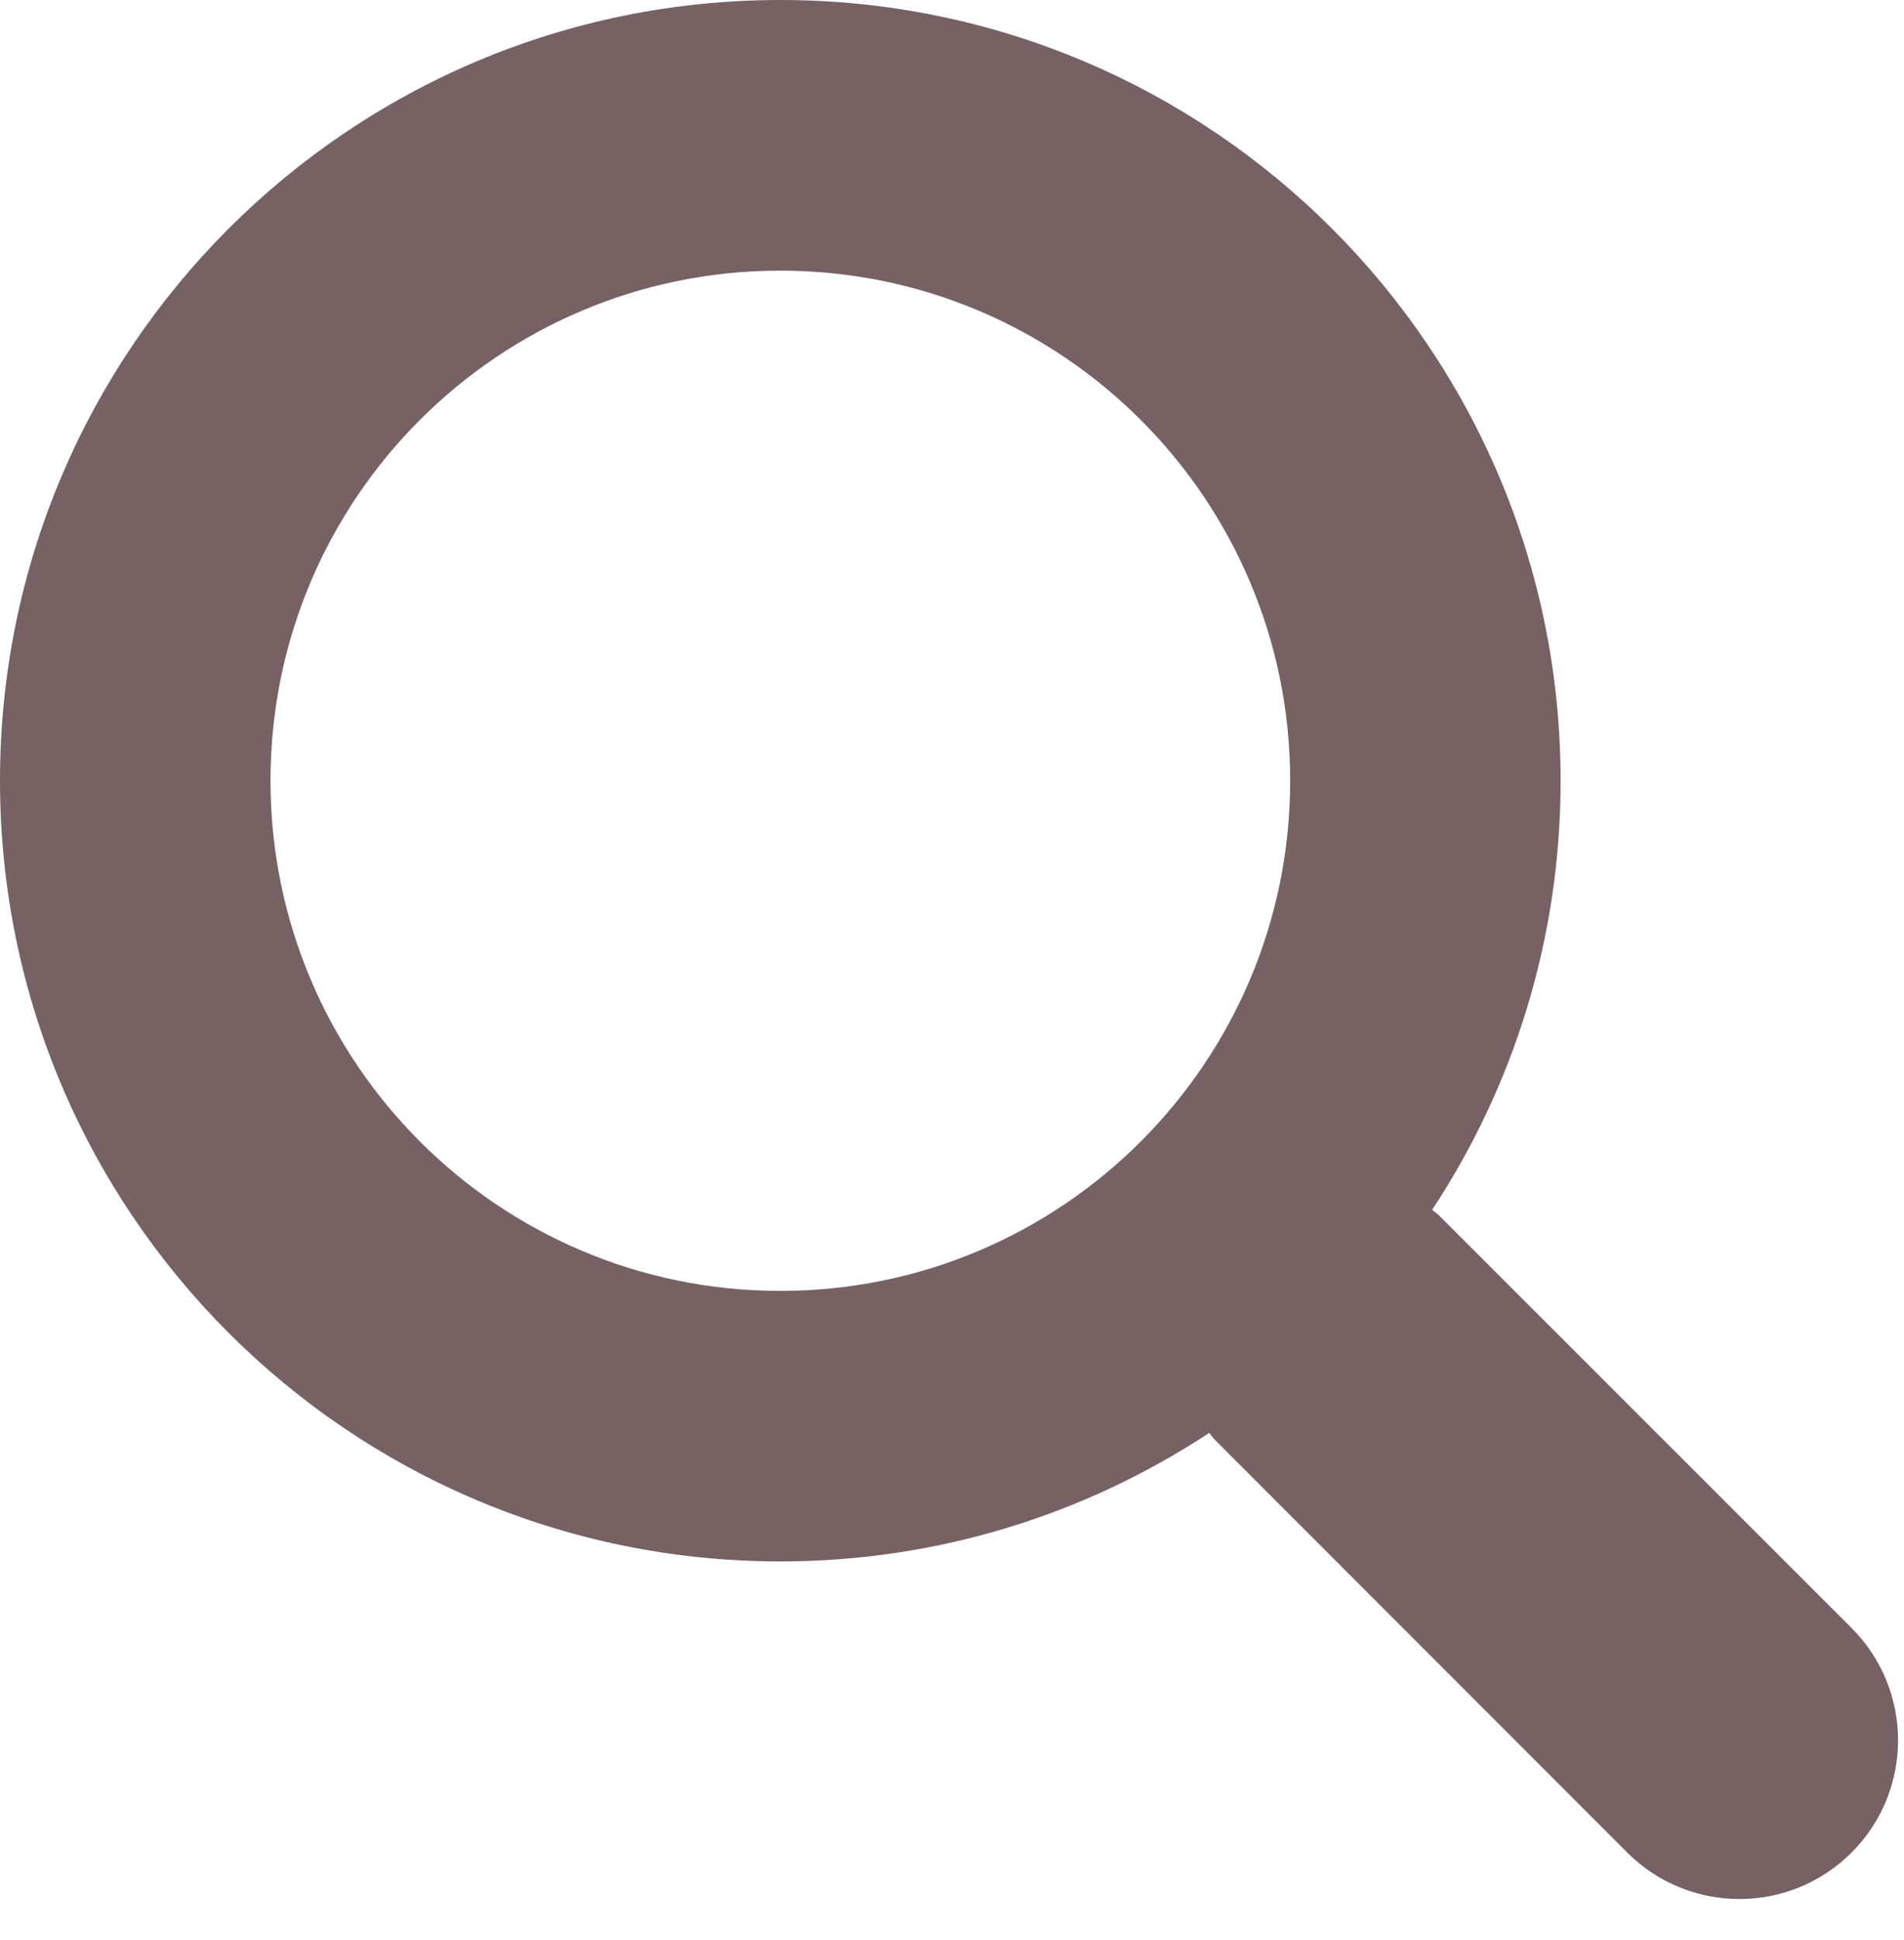 <!-- <?xml version="1.0" encoding="utf-8"?> -->
<!-- Generator: Adobe Illustrator 16.0.0, SVG Export Plug-In . SVG Version: 6.00 Build 0)  -->
<!-- <!DOCTYPE svg PUBLIC "-//W3C//DTD SVG 1.1//EN" "http://www.w3.org/Graphics/SVG/1.1/DTD/svg11.dtd"> -->
<svg version="1.1" xmlns="http://www.w3.org/2000/svg" xmlns:xlink="http://www.w3.org/1999/xlink" x="0px" y="0px"
	 width="49.103px" height="50px" viewBox="0 0 49.103 50" enable-background="new 0 0 49.103 50" xml:space="preserve">
<path fill="#766262" d="M47.751,41.965L37.115,31.334c-0.054-0.058-0.123-0.098-0.181-0.149c2.094-3.175,3.313-6.975,3.313-11.061
	C40.247,9.011,31.239,0,20.124,0C9.011,0,0,9.011,0,20.124c0,11.116,9.008,20.124,20.124,20.124c4.086,0,7.886-1.223,11.061-3.313
	c0.052,0.062,0.092,0.127,0.149,0.181l10.631,10.636c1.599,1.598,4.188,1.598,5.786,0C49.349,46.156,49.349,43.563,47.751,41.965z
	 M20.124,33.275c-7.261,0-13.148-5.891-13.148-13.152S12.862,6.976,20.124,6.976s13.149,5.887,13.149,13.148
	S27.385,33.275,20.124,33.275z"/>
</svg>
